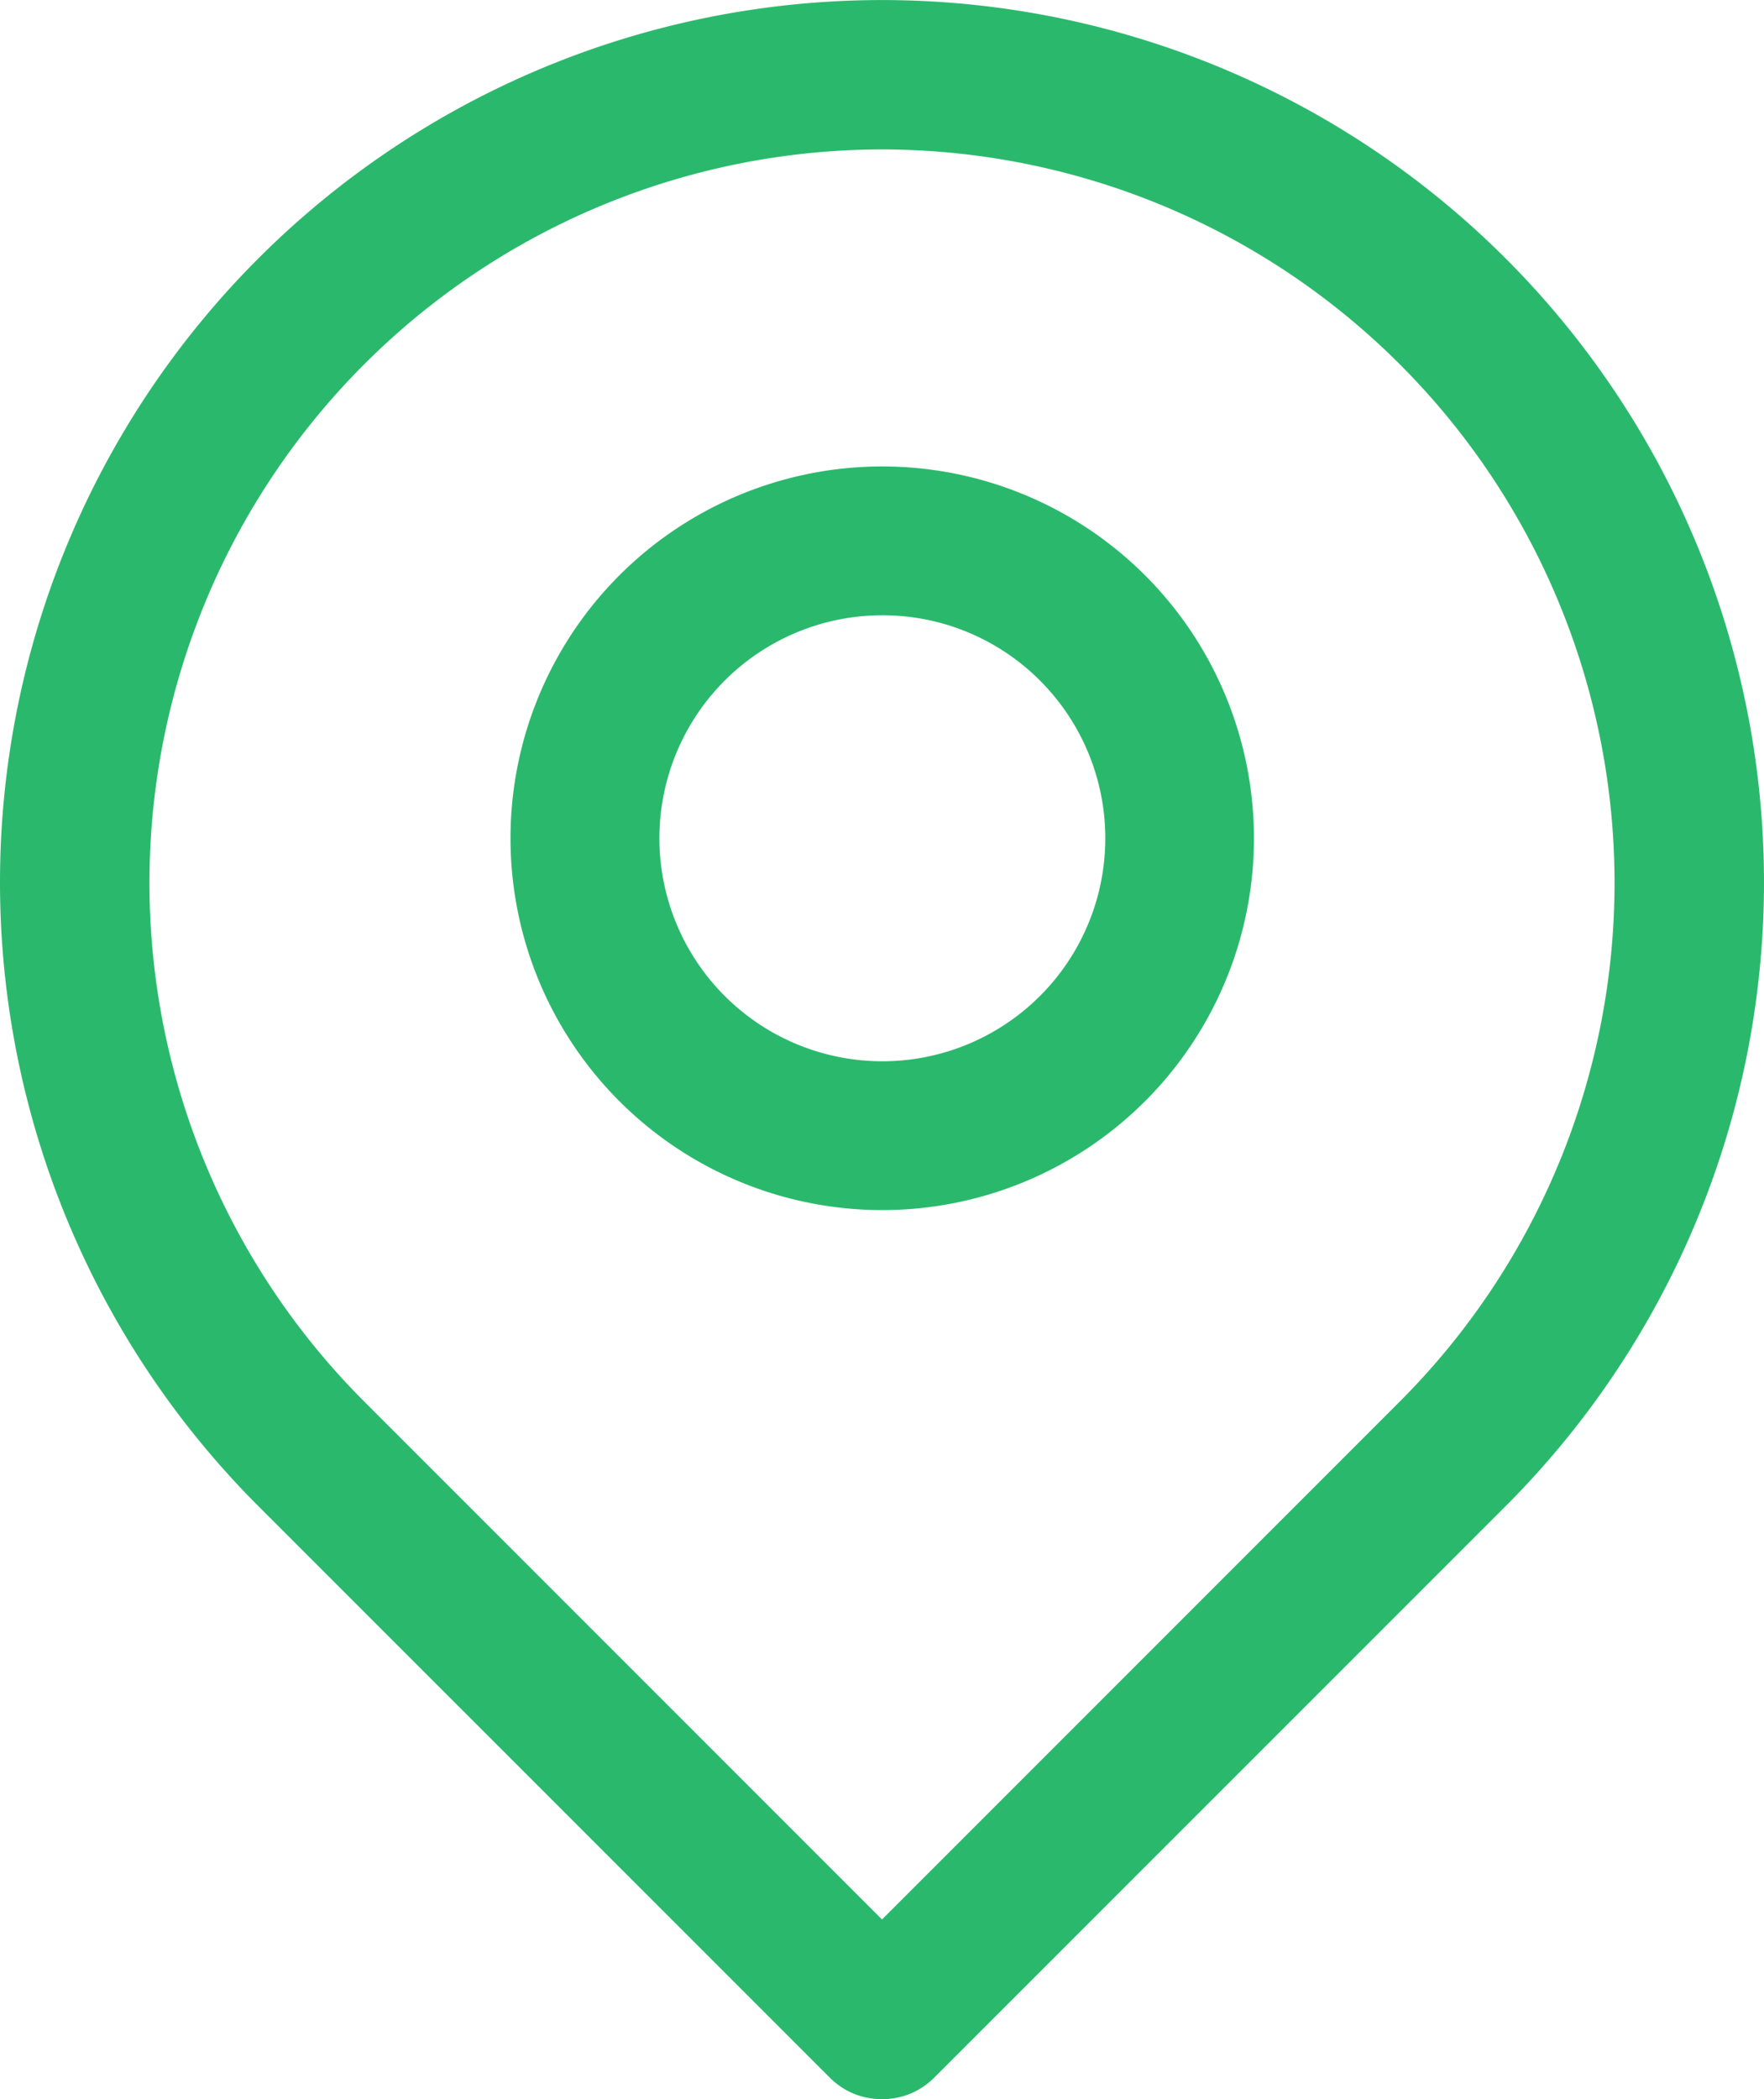<svg xmlns="http://www.w3.org/2000/svg" width="23.12" height="27.506" viewBox="0 0 23.12 27.506">
  <g id="Group_14645" data-name="Group 14645" transform="translate(-4 -198)">
    <path id="Path_19159" data-name="Path 19159" d="M15.56,225.506a.988.988,0,0,1-.373-.073.97.97,0,0,1-.315-.213L7.39,217.739a11.56,11.56,0,1,1,16.34,0l-7.482,7.481a.968.968,0,0,1-.315.213A.988.988,0,0,1,15.56,225.506Zm0-25.548a9.611,9.611,0,0,0-6.793,16.4l6.793,6.793,6.793-6.793a9.611,9.611,0,0,0-6.793-16.4Z" transform="translate(0)" fill="#2ab96c"/>
    <path id="Path_19160" data-name="Path 19160" d="M12.9,211.421a4.872,4.872,0,1,1,3.444-1.427A4.872,4.872,0,0,1,12.9,211.421Zm0-7.794a2.922,2.922,0,1,0,2.067.856A2.913,2.913,0,0,0,12.9,203.627Z" transform="translate(2.664 2.435)" fill="#2ab96c"/>
  </g>
</svg>
